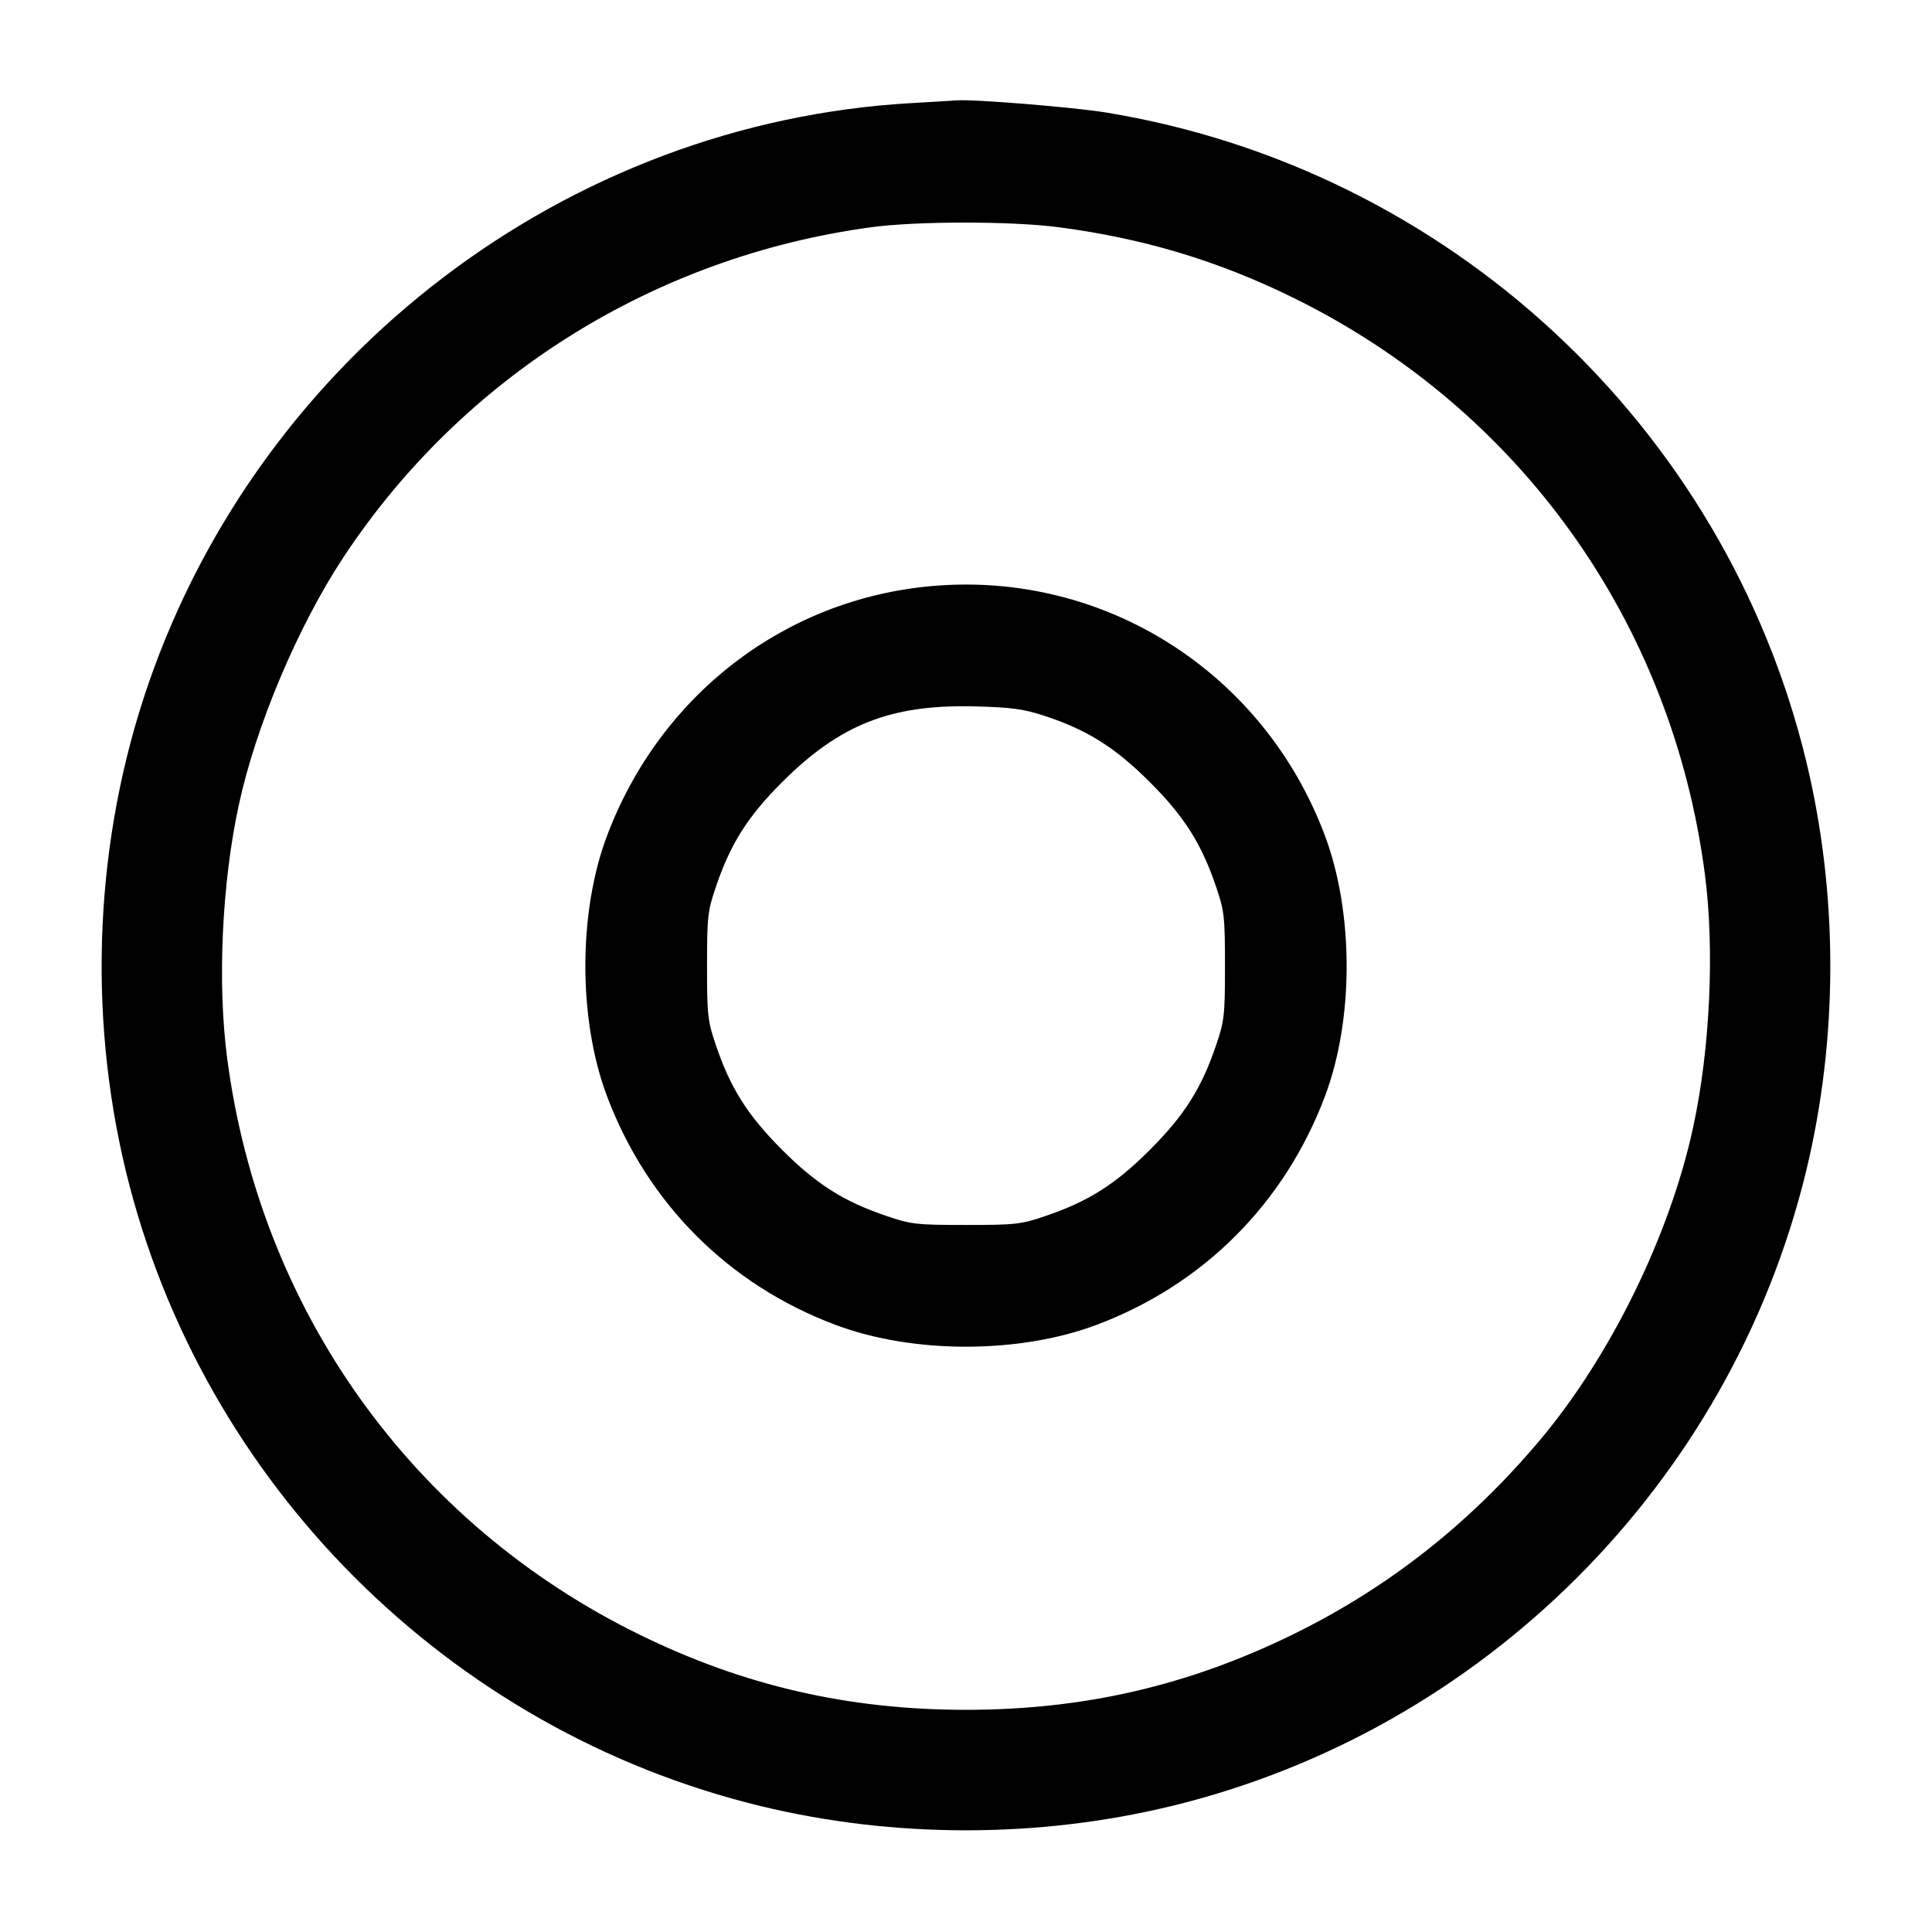 <svg width="24" height="24" viewBox="0 0 24 24" fill="none" xmlns="http://www.w3.org/2000/svg"><path d="M11.320 1.281 C 7.041 1.525,3.252 4.409,1.843 8.497 C 1.180 10.418,1.082 12.560,1.564 14.550 C 2.505 18.428,5.572 21.495,9.450 22.436 C 11.106 22.837,12.894 22.837,14.550 22.436 C 18.428 21.495,21.495 18.428,22.436 14.550 C 22.837 12.894,22.837 11.106,22.436 9.450 C 21.425 5.282,17.985 2.095,13.742 1.398 C 13.334 1.331,12.074 1.229,11.880 1.247 C 11.847 1.250,11.595 1.265,11.320 1.281 M13.146 2.822 C 14.201 2.960,15.125 3.237,16.060 3.696 C 18.877 5.079,20.768 7.722,21.178 10.854 C 21.301 11.786,21.244 13.026,21.034 13.998 C 20.745 15.343,20.003 16.855,19.121 17.900 C 18.247 18.935,17.240 19.726,16.060 20.304 C 14.761 20.940,13.462 21.240,12.000 21.240 C 10.538 21.240,9.236 20.940,7.940 20.304 C 5.123 18.921,3.232 16.278,2.822 13.146 C 2.699 12.214,2.756 10.974,2.966 10.002 C 3.177 9.020,3.703 7.775,4.268 6.920 C 5.750 4.677,8.131 3.188,10.820 2.823 C 11.380 2.746,12.569 2.746,13.146 2.822 M11.579 7.280 C 9.750 7.440,8.200 8.632,7.540 10.384 C 7.182 11.335,7.182 12.665,7.540 13.616 C 8.042 14.949,9.049 15.958,10.376 16.457 C 11.340 16.820,12.660 16.820,13.624 16.457 C 14.951 15.958,15.958 14.949,16.460 13.616 C 16.819 12.661,16.818 11.336,16.457 10.376 C 15.695 8.348,13.716 7.092,11.579 7.280 M12.980 8.894 C 13.508 9.068,13.854 9.286,14.284 9.716 C 14.712 10.143,14.928 10.485,15.108 11.020 C 15.209 11.316,15.217 11.389,15.217 12.000 C 15.217 12.611,15.209 12.684,15.108 12.980 C 14.928 13.515,14.712 13.857,14.284 14.284 C 13.857 14.712,13.515 14.928,12.980 15.108 C 12.684 15.209,12.611 15.217,12.000 15.217 C 11.389 15.217,11.316 15.209,11.020 15.108 C 10.485 14.928,10.143 14.712,9.716 14.284 C 9.288 13.857,9.072 13.515,8.892 12.980 C 8.791 12.684,8.783 12.611,8.783 12.000 C 8.783 11.389,8.791 11.316,8.892 11.020 C 9.072 10.485,9.288 10.143,9.716 9.716 C 10.433 8.999,11.066 8.750,12.100 8.775 C 12.572 8.787,12.710 8.806,12.980 8.894 " stroke="none" fill="black" fill-rule="evenodd"></path></svg>